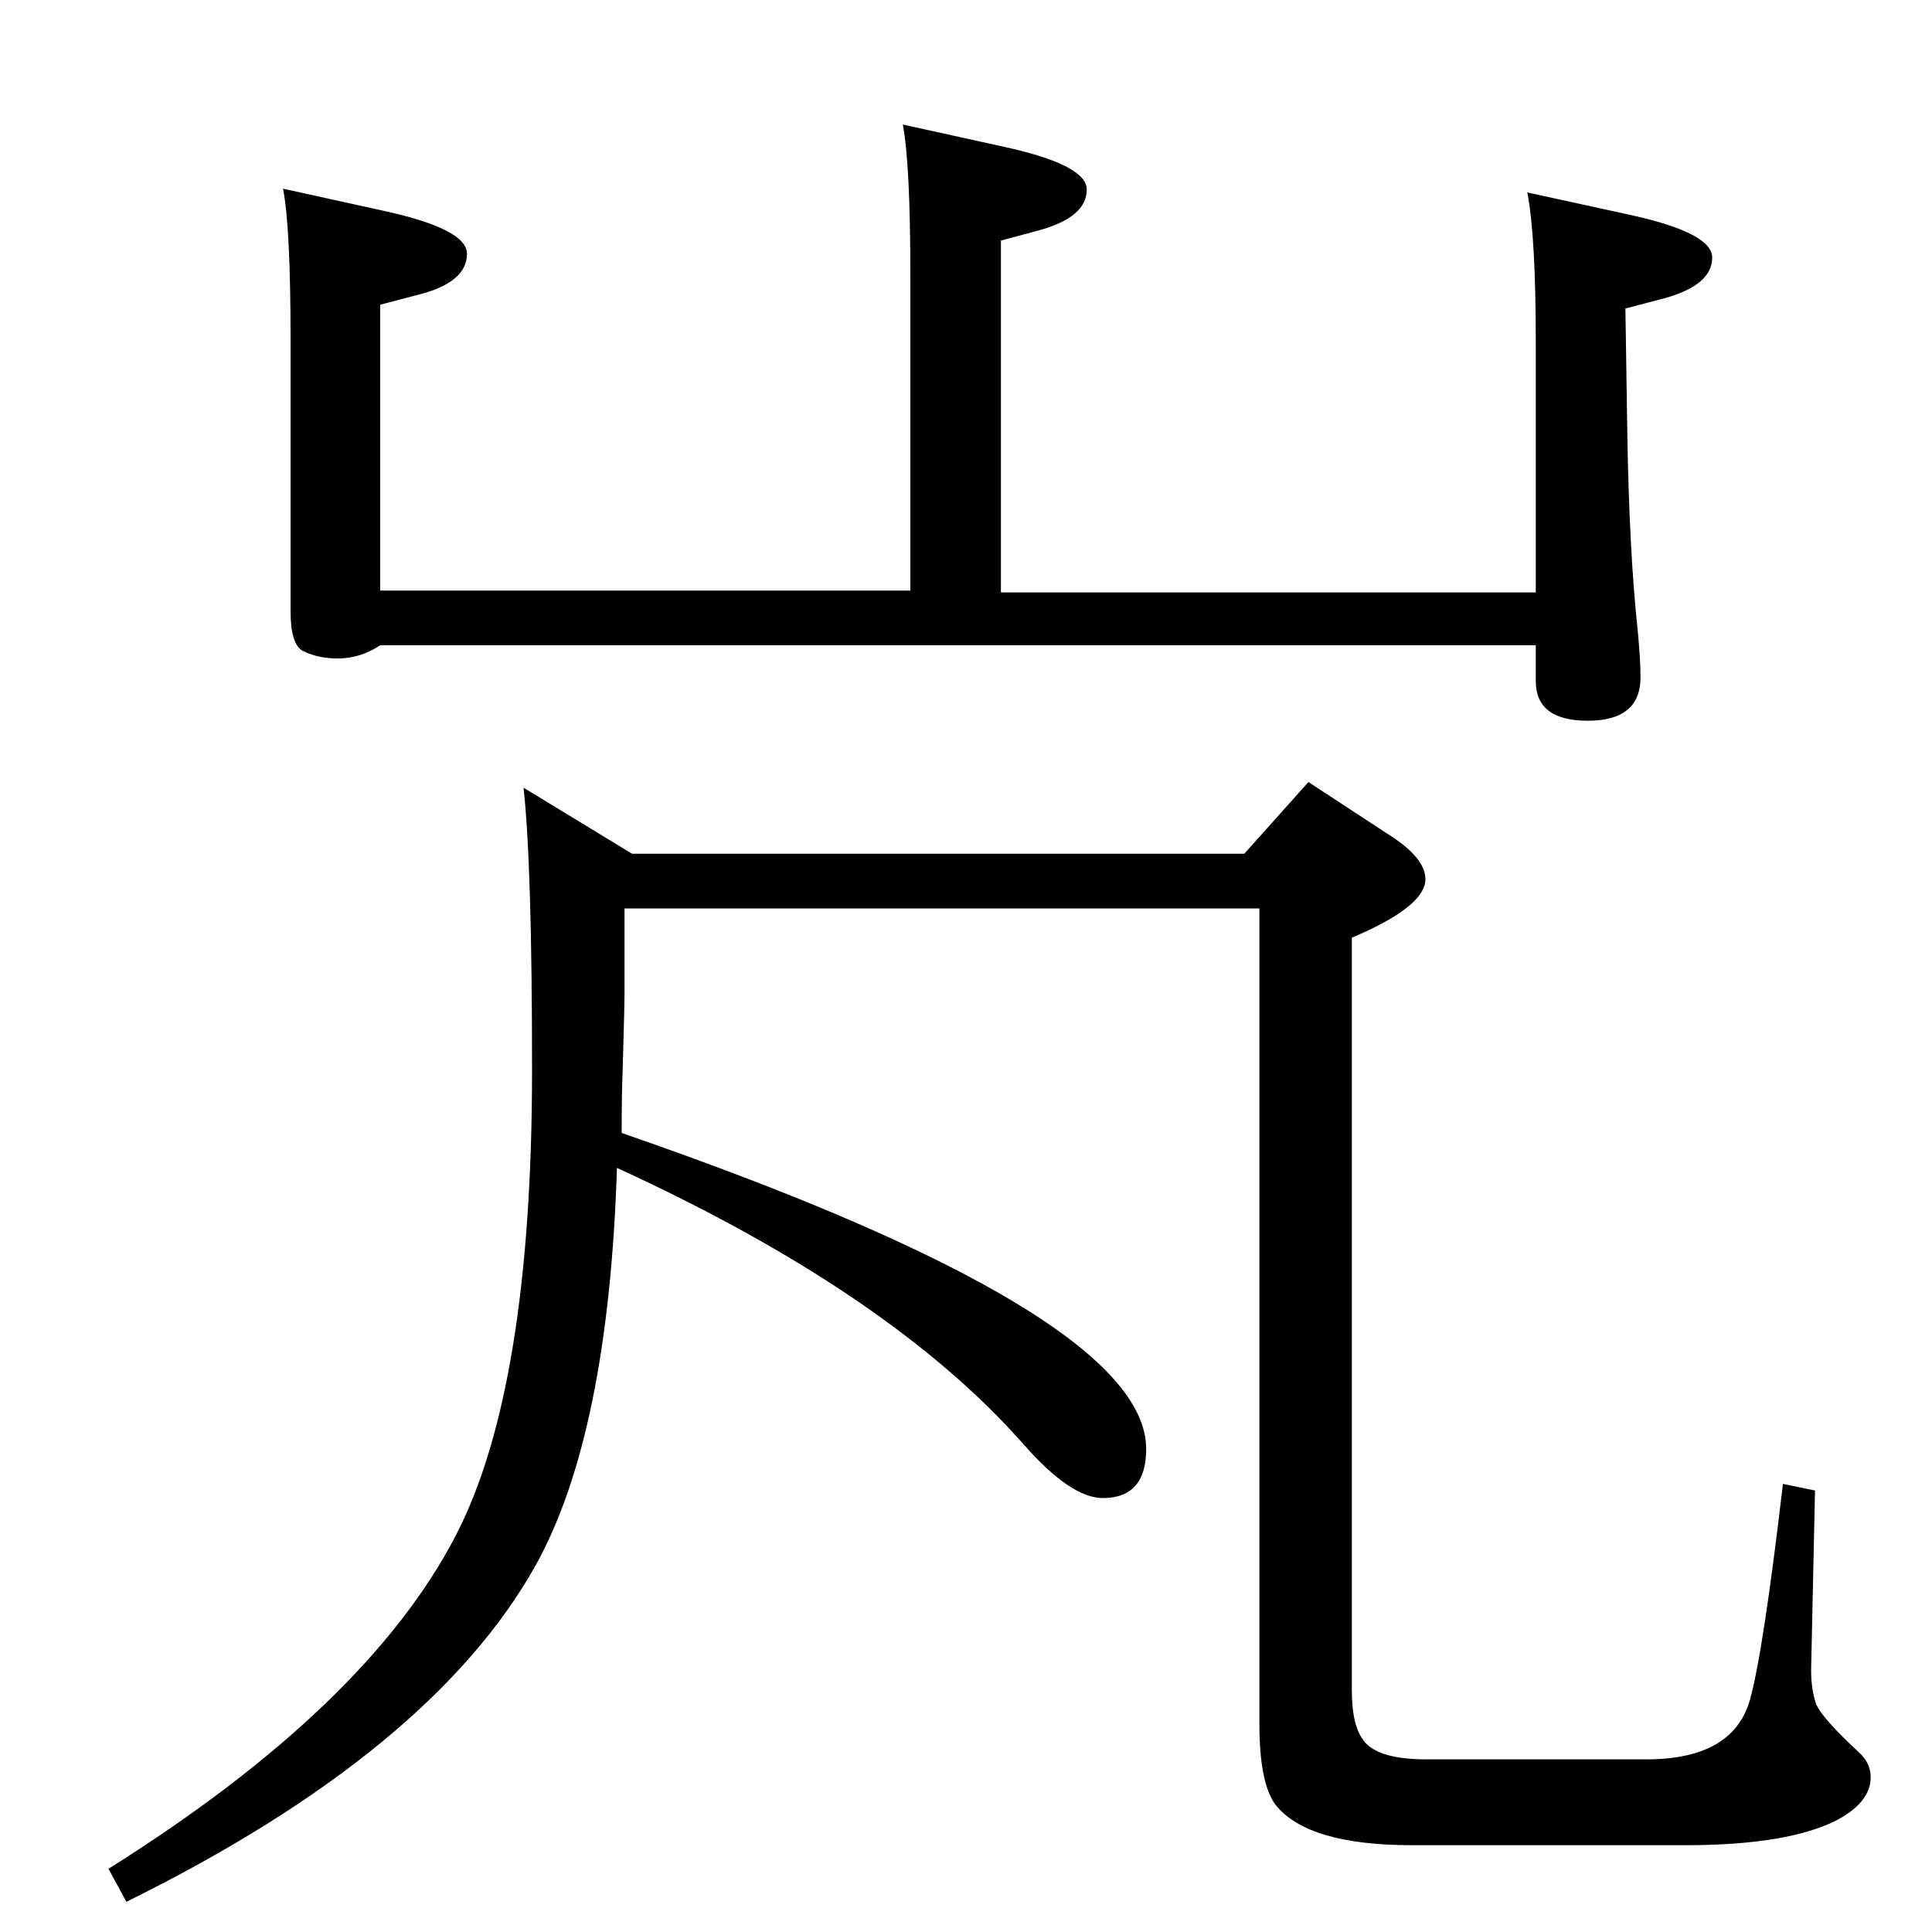 <?xml version="1.0" standalone="no"?>
<!DOCTYPE svg PUBLIC "-//W3C//DTD SVG 1.1//EN" "http://www.w3.org/Graphics/SVG/1.1/DTD/svg11.dtd" >
<svg xmlns="http://www.w3.org/2000/svg" xmlns:xlink="http://www.w3.org/1999/xlink" version="1.1" viewBox="0 -410 2048 2048">
  <g transform="matrix(1 0 0 -1 0 1638)">
   <path fill="currentColor"
d="M659 847q556 -192 556 -335q0 -52 -46 -52q-34 0 -84 57q-141 160 -431 293q-9 -282 -86 -421q-110 -197 -434 -357l-19 35q274 172 368 353q81 156 81 494q0 217 -9 299l115 -70h649l68 76l84 -55q40 -25 40 -48q0 -29 -78 -62v-798q0 -39 14 -55q16 -18 65 -18h233
q92 0 110 63q14 50 35 229l34 -7l-4 -184q-1 -24 5 -42q6 -15 46 -52q12 -11 12 -26q0 -26 -35 -45q-52 -27 -162 -27h-289q-111 0 -145 43q-17 23 -17 86v864h-673v-90q0 -14 -2 -83q-1 -22 -1 -65zM1619 1844l110 -24q86 -19 86 -45q0 -29 -50 -43l-42 -11l2 -131
q2 -126 11 -210q3 -31 3 -50q0 -46 -56 -46q-55 0 -55 42v38h-1225q-21 -14 -45 -14q-21 0 -37 8q-13 7 -13 42v288q0 120 -8 160l109 -24q86 -19 86 -45q0 -30 -50 -43l-42 -11v-303h562v334q0 118 -8 160l109 -24q86 -19 86 -45q0 -29 -50 -43l-41 -11v-373h567v264
q0 114 -9 160z" />
  </g>

</svg>
